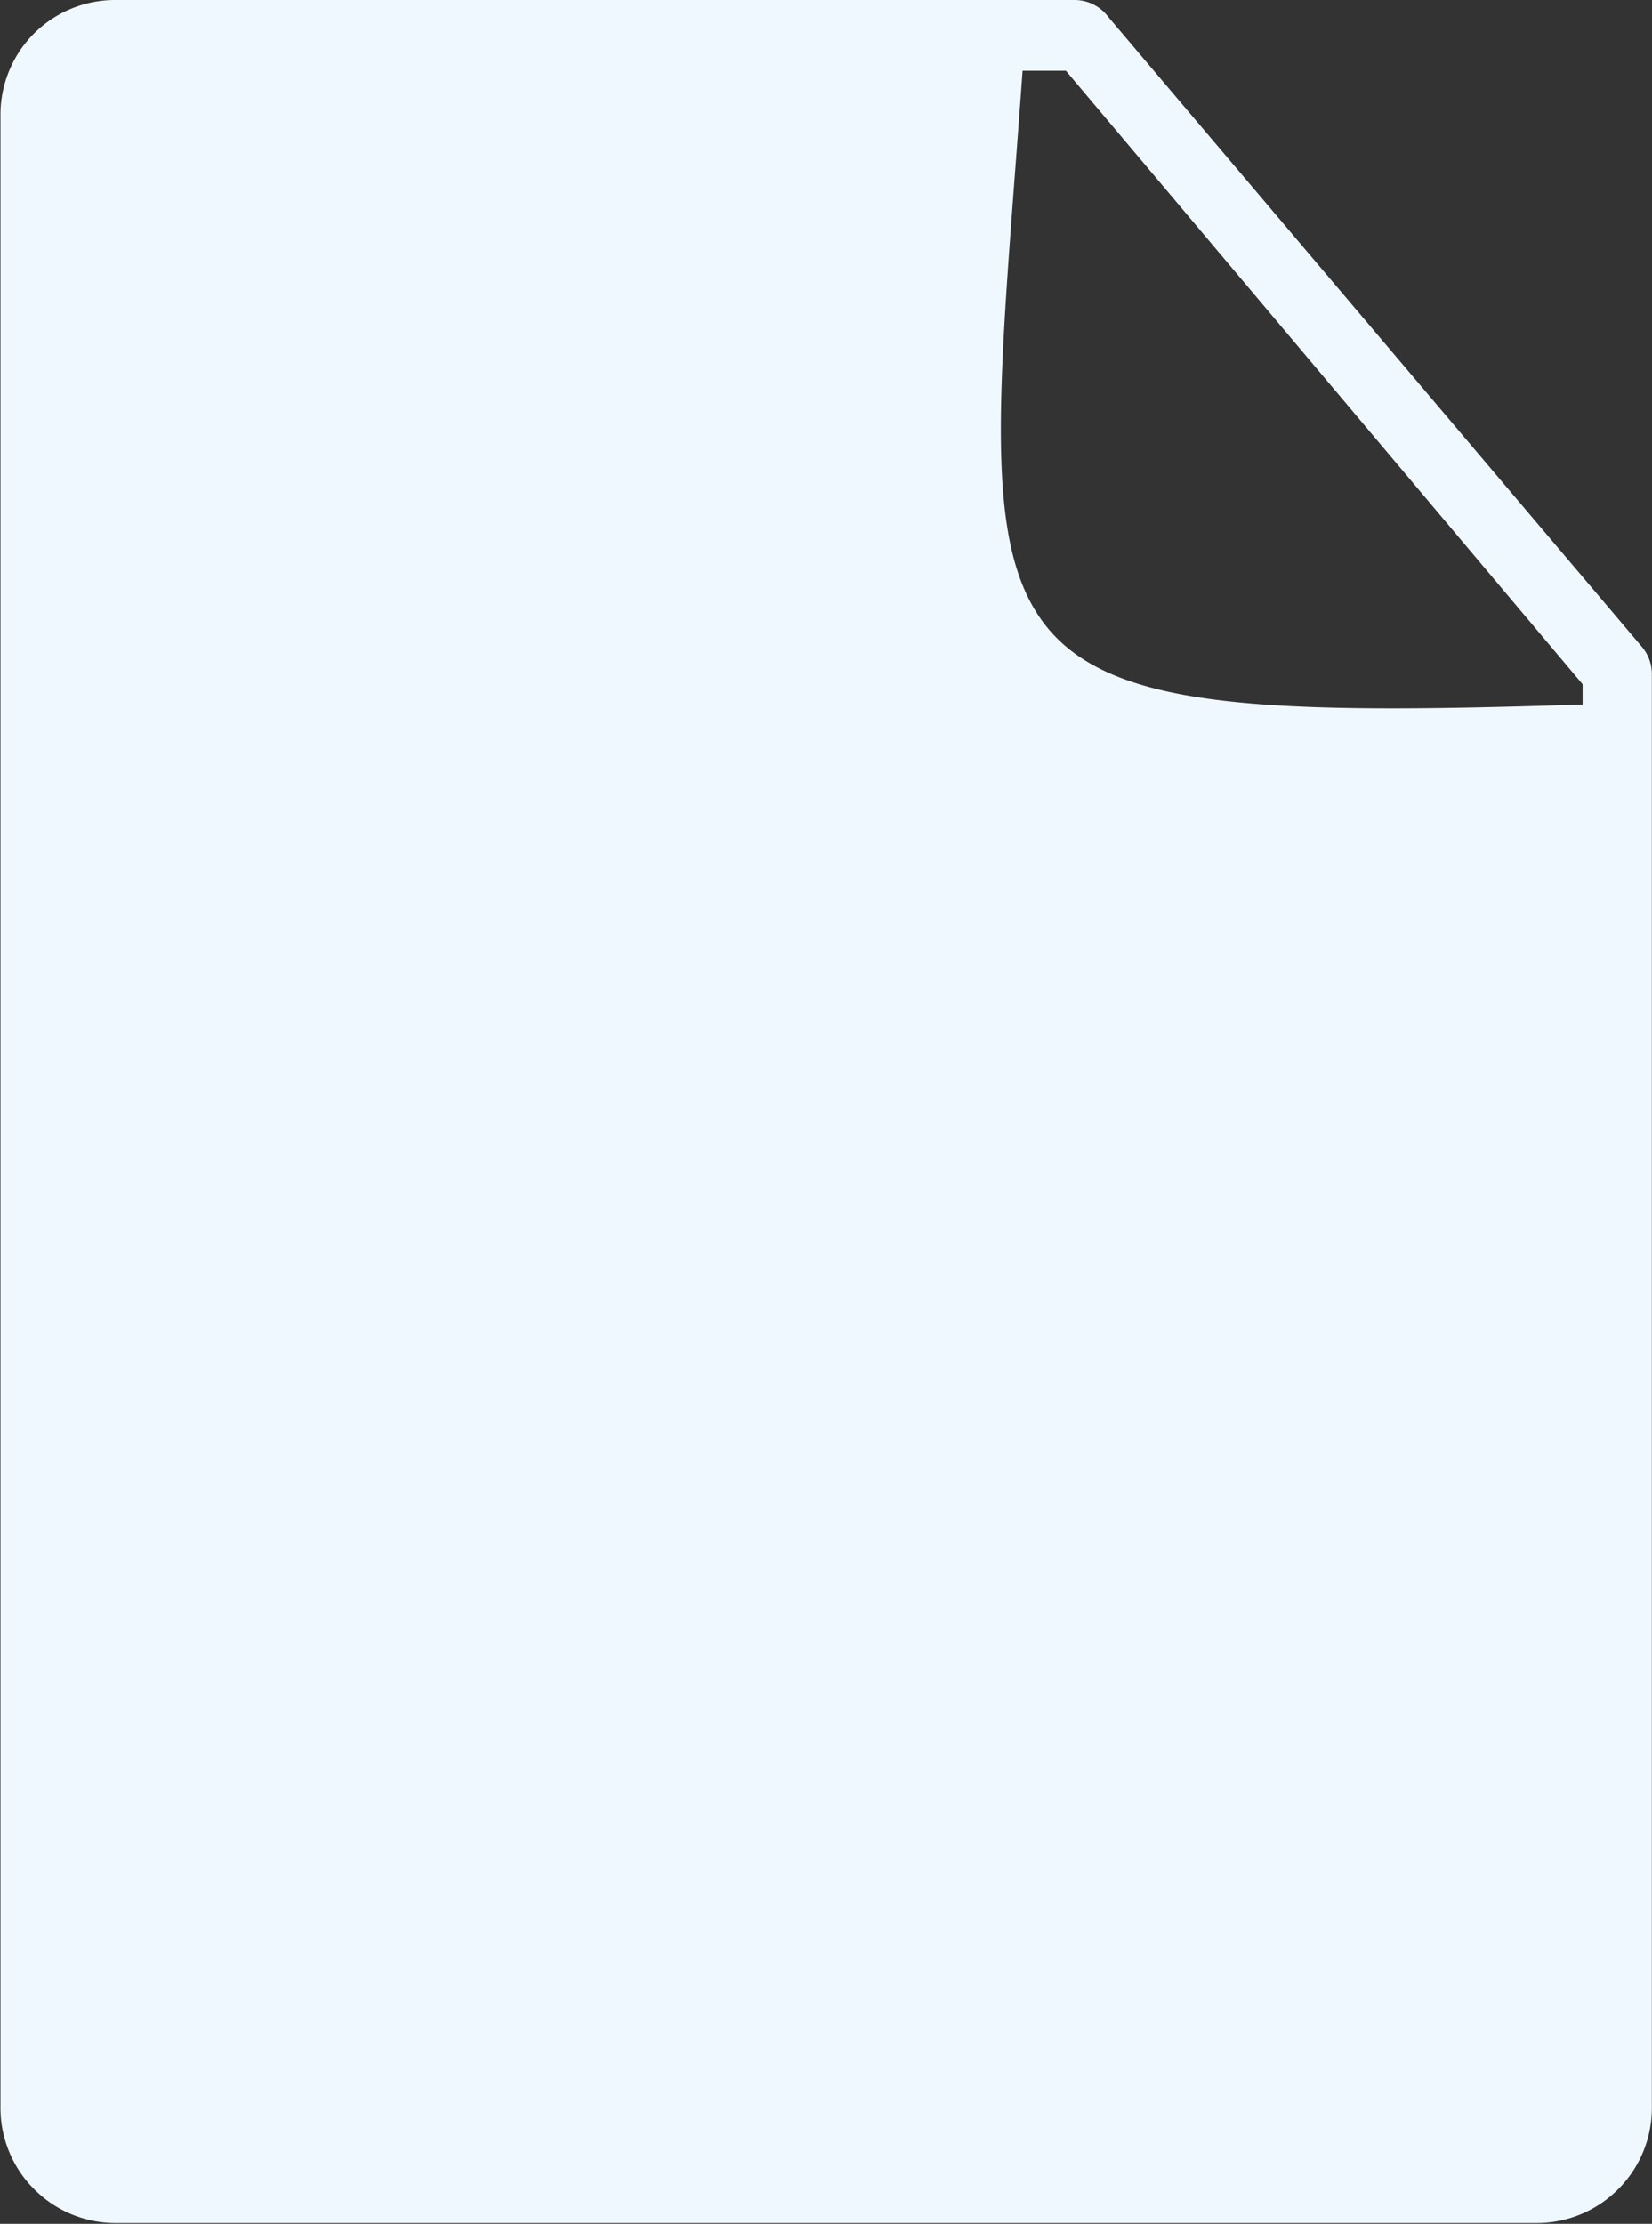 <svg xmlns="http://www.w3.org/2000/svg" width="24.467" height="32.93" viewBox="0 0 24.467 32.93">
  <rect x="0" y="0" width="24.467" height="32.93" fill="#333333" stroke="none"/>
  <path id="blank-file-black-icon" d="M1.707,0h14.21a.625.625,0,0,1,.5.254l7.9,9.324a.626.626,0,0,1,.148.4v21.24a1.7,1.7,0,0,1-.5,1.2l0,0a1.7,1.7,0,0,1-1.2.5H1.707a1.7,1.7,0,0,1-1.2-.5l0,0a1.7,1.7,0,0,1-.5-1.2V1.707A1.7,1.7,0,0,1,.5.5l0,0A1.7,1.7,0,0,1,1.707,0ZM15.145,1.048h.642l7.652,9.084v.3C13.871,10.748,14.5,10.04,15.145,1.048Z" fill="aliceblue" fill-rule="evenodd"/>
</svg>
